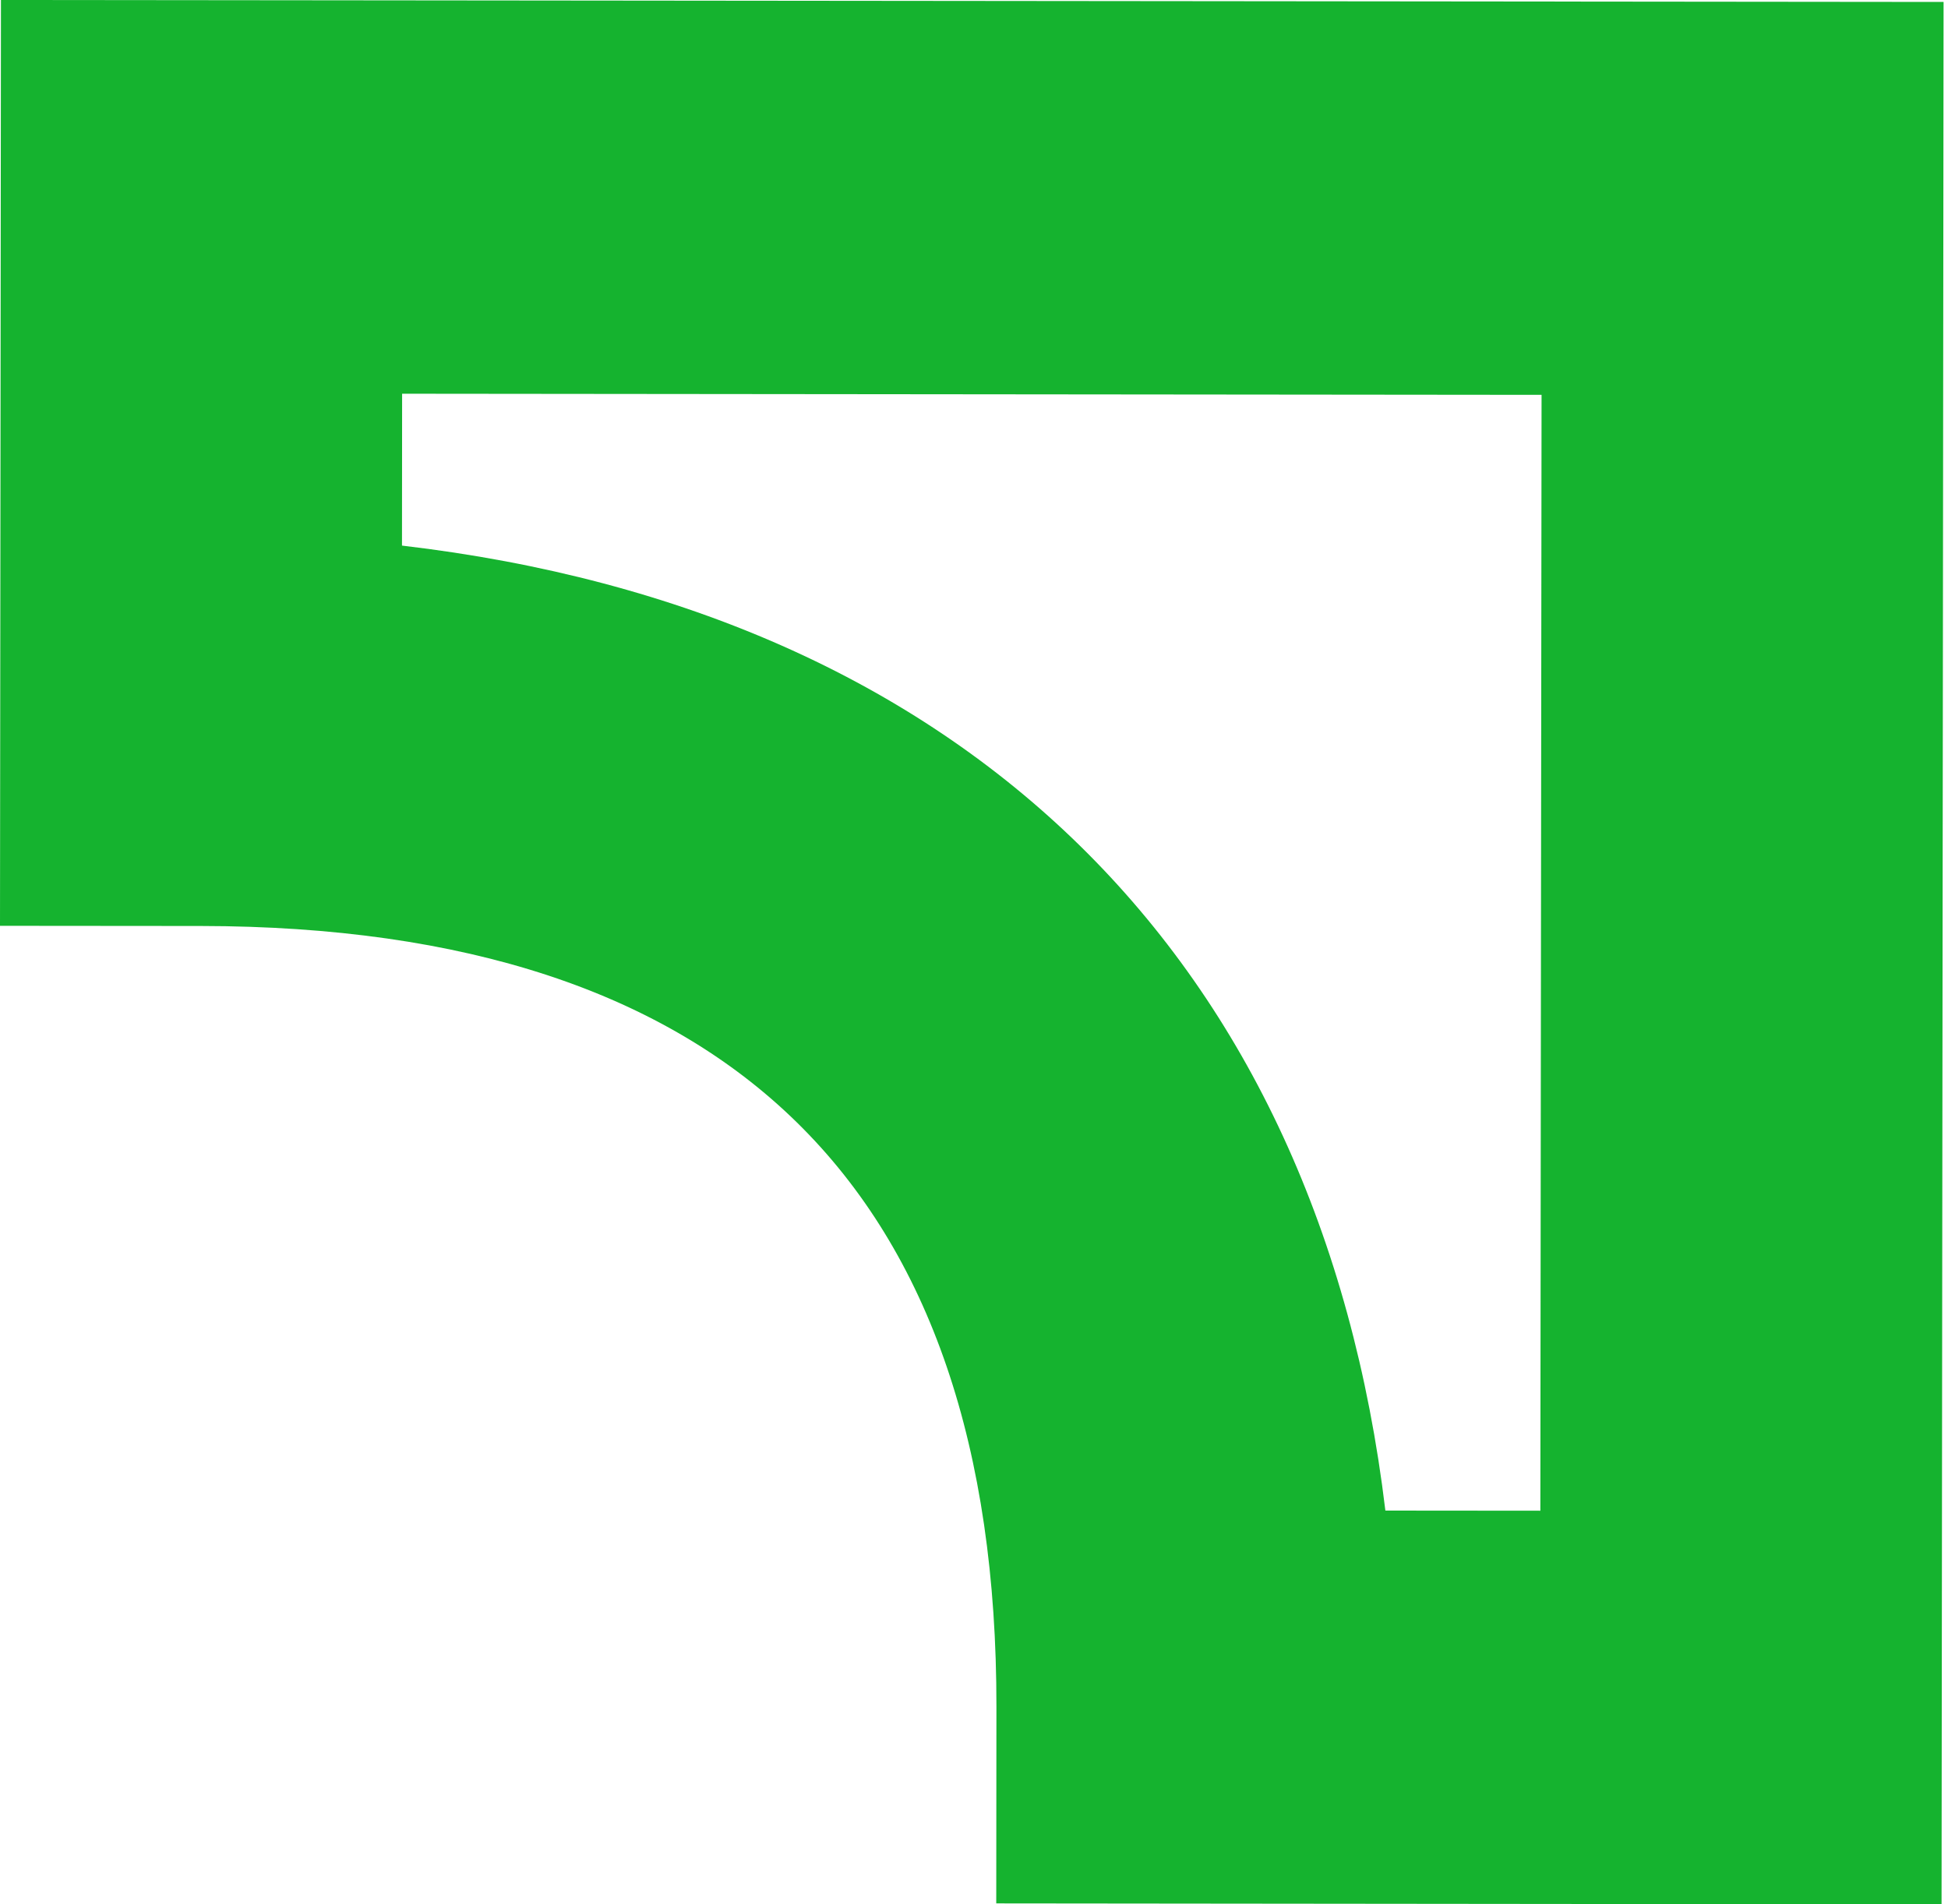 <svg width="45" height="44" viewBox="0 0 45 44" fill="none" xmlns="http://www.w3.org/2000/svg">
<path fill-rule="evenodd" clip-rule="evenodd" d="M0.022 0L0 21.391L4.639 21.395C16.847 21.408 23.031 27.479 23.018 39.437L23.014 43.978L44.851 44L44.898 0.045L0.022 0ZM35.611 9.123L35.583 34.905L32.003 34.902C30.472 22.15 22.3 14.131 9.286 12.606L9.289 9.097L35.611 9.123Z" fill="#15B32F"/>
</svg>
